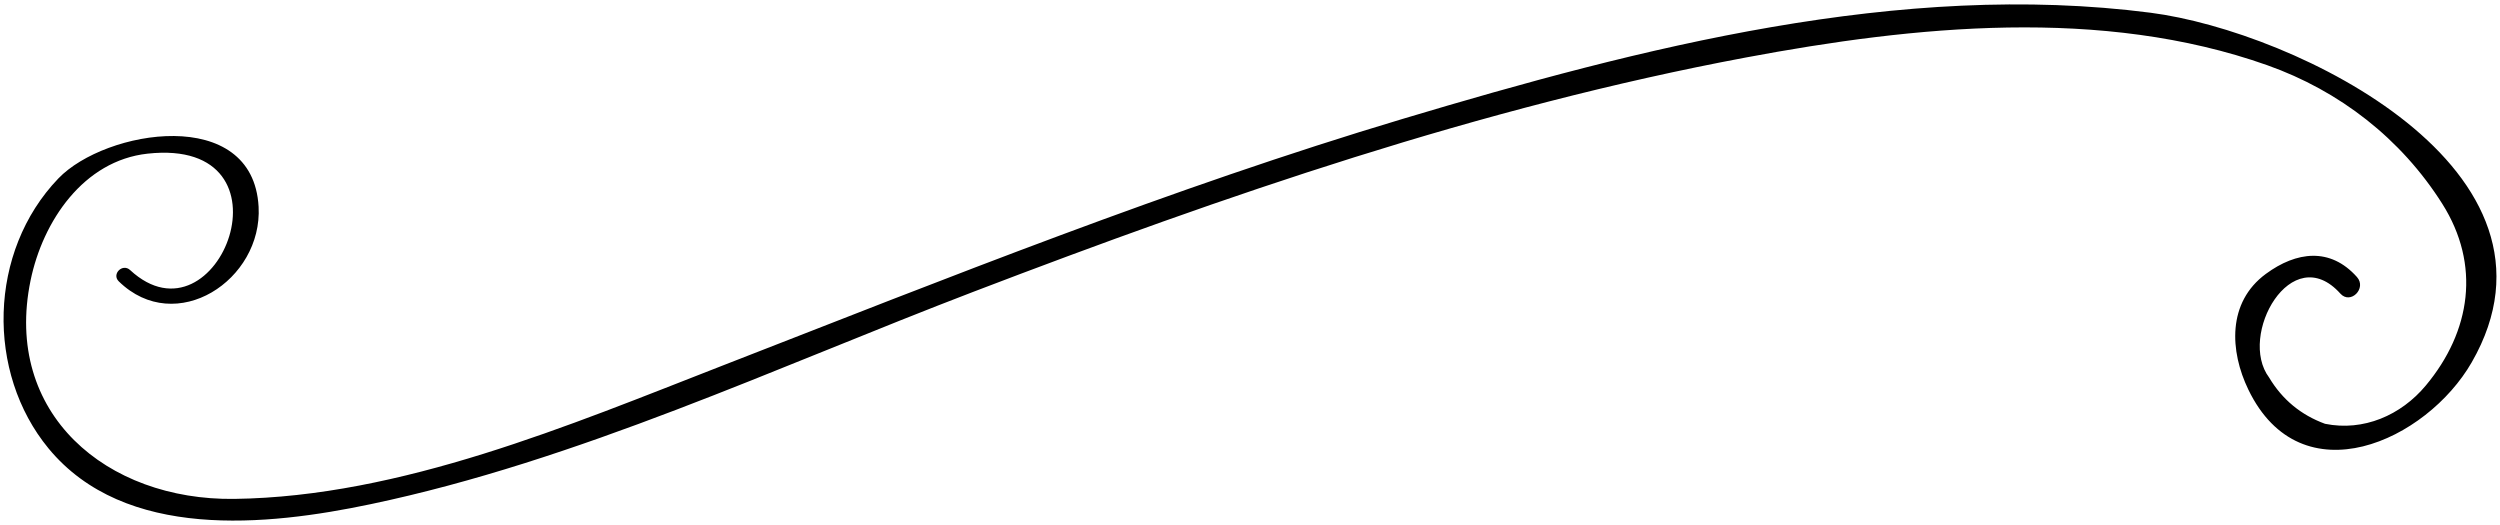 <svg xmlns="http://www.w3.org/2000/svg" viewBox="0 0 800 168"><path fill="currentColor" d="M688.202 4.077c-80.08-10.34-163.17 11.18-239.32 33.96-74.02 22.15-145.7 50.91-217.62 78.93-49.2 19.17-102.99 41.98-156.3 42.68-40.89.53-73.98-27.3-65.18-69.92 3.91-18.96 16.95-38.32 37.45-40.56 49.01-5.36 22.55 63.3-5.6 37.25-2.42-2.25-6 1.3-3.62 3.62 18.27 17.84 46.04-.44 44.74-23.89-1.81-32.61-49.03-24.7-64.07-9.05-22.49 23.41-23.16 62.14-3.15 86.4 24.43 29.6 69.95 24.8 103.07 17.84 66.25-13.91 129.99-43.91 192.98-68 80.33-30.73 162.34-59.05 247.05-74.93 54.04-10.14 113.99-16.28 166.89 2.46 23.19 8.22 42.84 23.53 55.99 44.32 12.37 19.56 9.2 40.84-5.24 58.16-7.97 9.57-19.98 14.75-32.26 12.27-7.73-2.83-13.69-7.77-17.9-14.81-10.07-13.44 7.18-44.27 22.81-26.85 3.24 3.61 8.52-1.71 5.3-5.31-8.54-9.58-19.37-8.2-29.15-1-12.4 9.11-11.56 24.71-5.6 37.03 16.91 35 57.06 16.35 71.48-8.74 35.36-61.51-56.54-105.9-102.75-111.86"/></svg>
